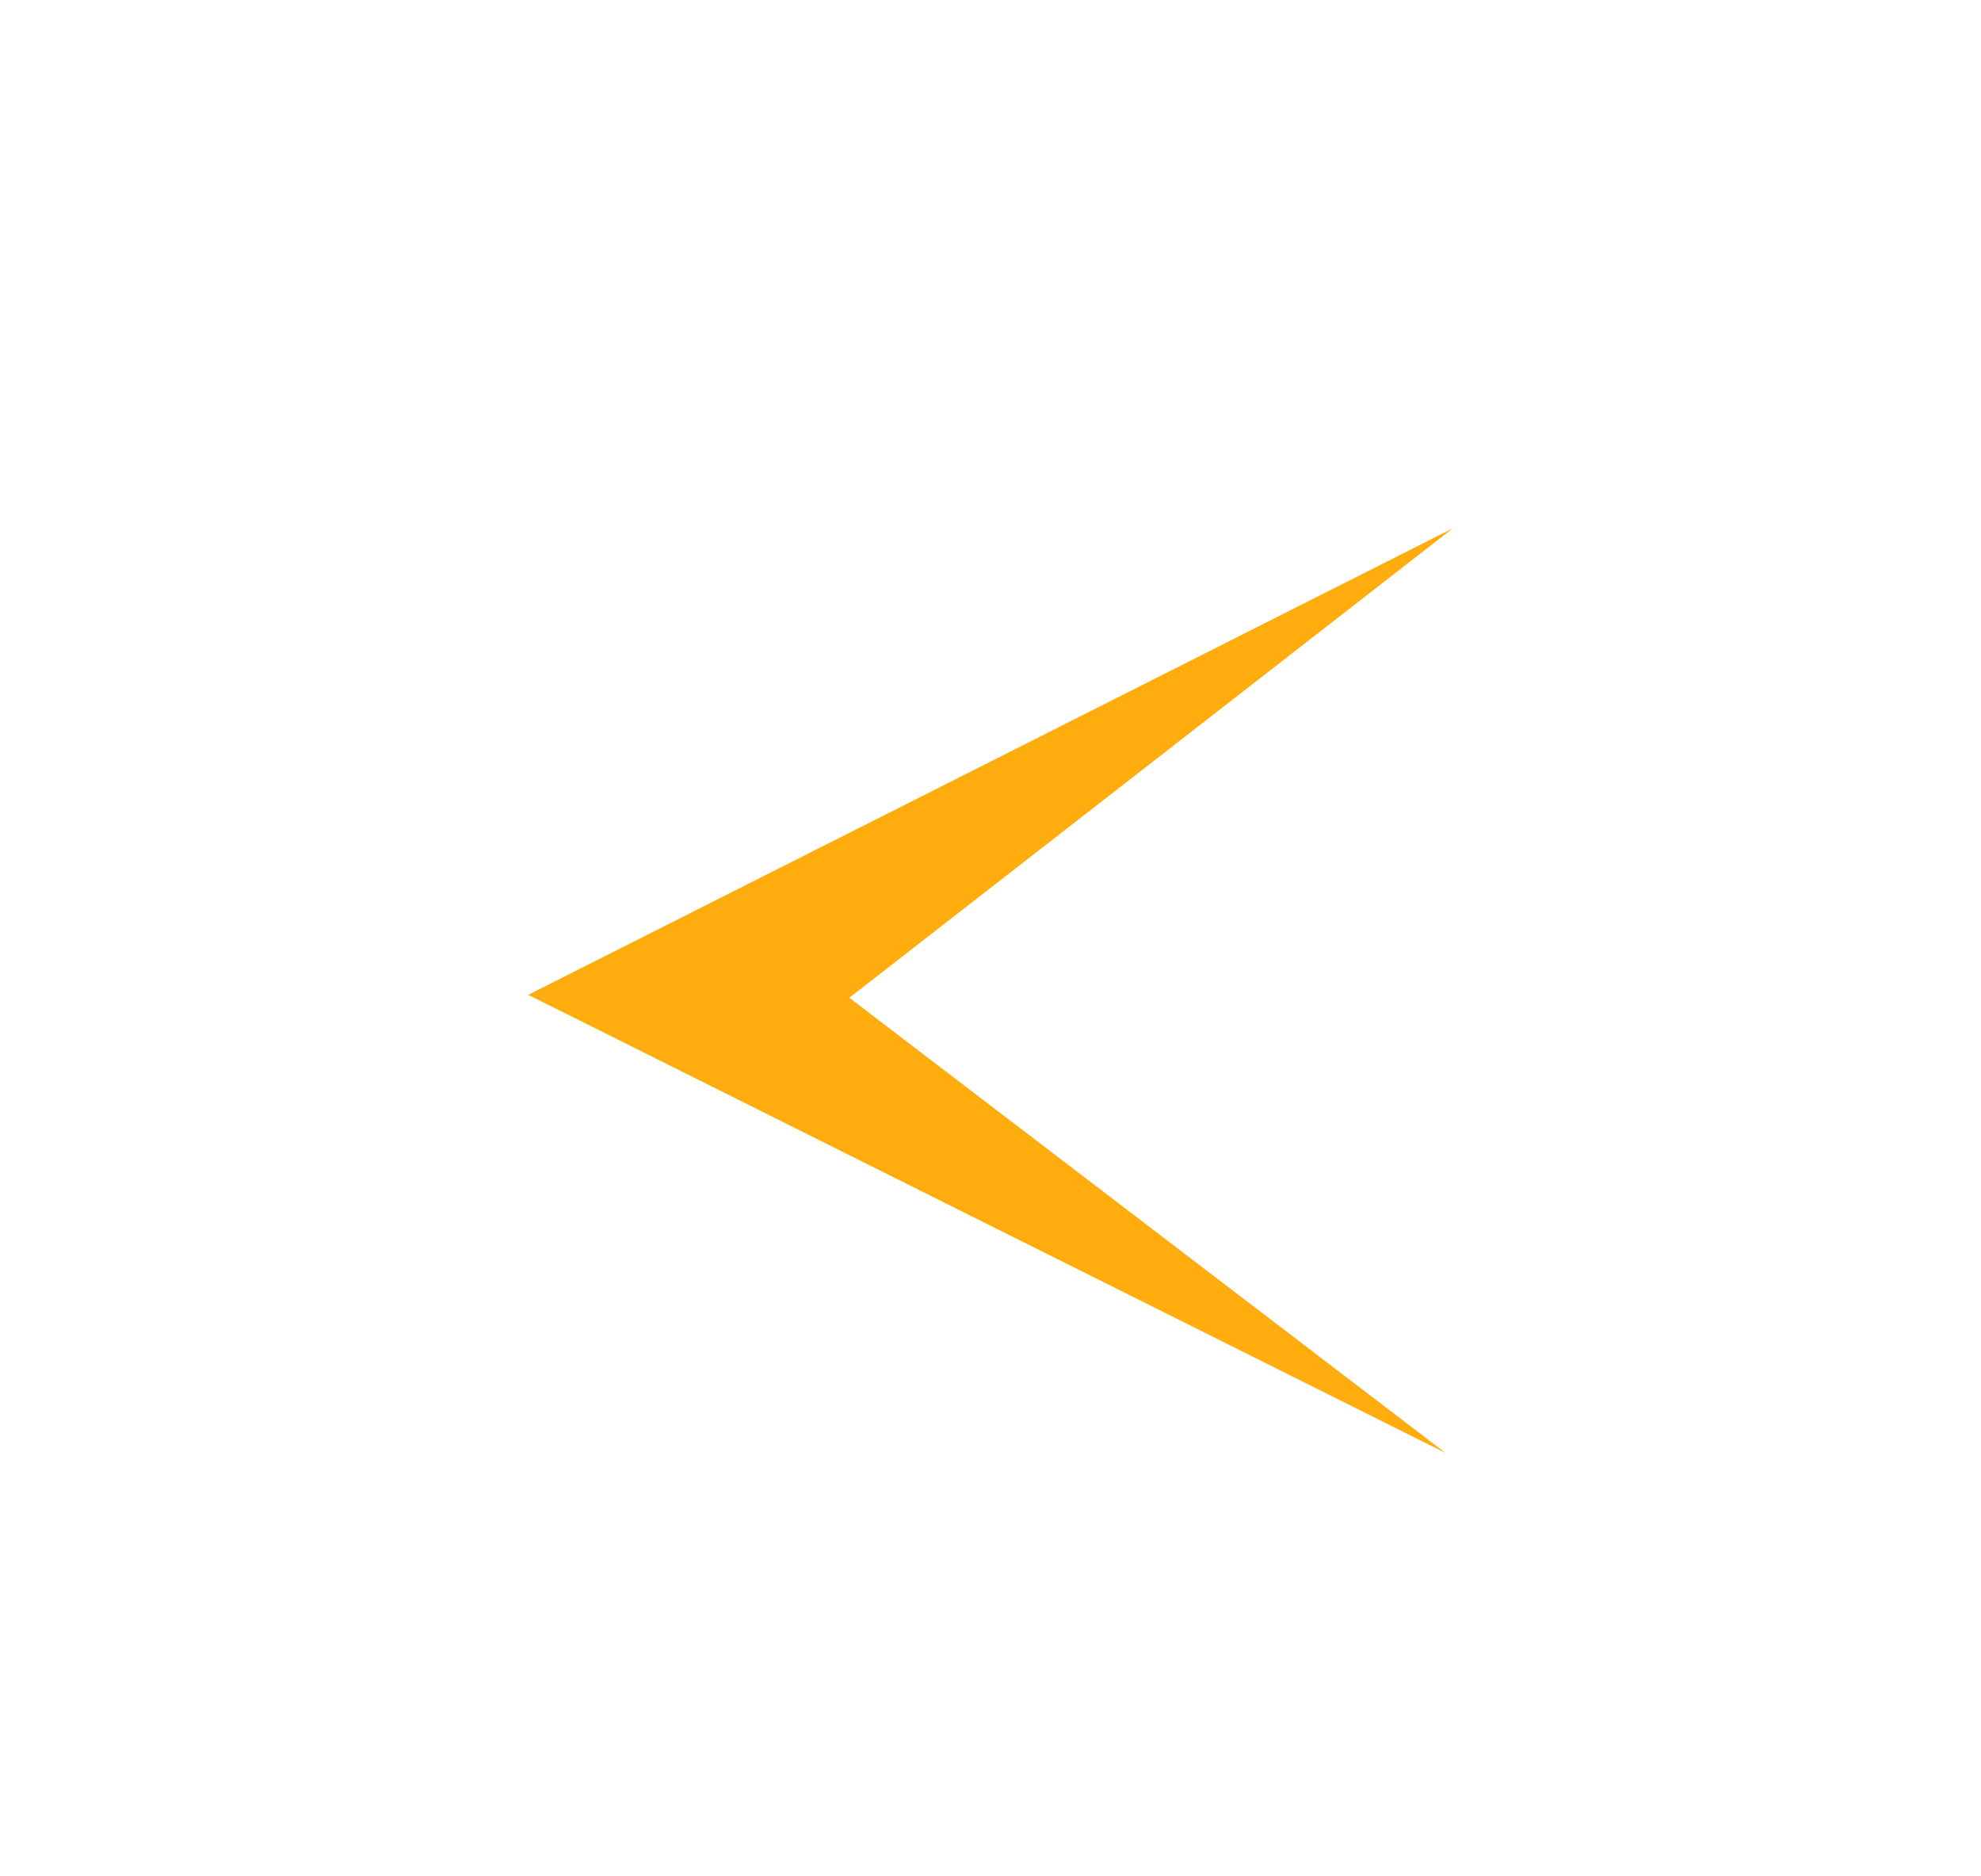 <svg width="75" height="71" viewBox="0 0 75 71" fill="none" xmlns="http://www.w3.org/2000/svg">
<g filter="url(#filter0_d_125_3006)">
<path d="M20 33.656L55 16L32.156 33.767L54.733 51L20 33.656Z" fill="#FFAD0E"/>
</g>
<defs>
<filter id="filter0_d_125_3006" x="0" y="0" width="75" height="75" filterUnits="userSpaceOnUse" color-interpolation-filters="sRGB">
<feFlood flood-opacity="0" result="BackgroundImageFix"/>
<feColorMatrix in="SourceAlpha" type="matrix" values="0 0 0 0 0 0 0 0 0 0 0 0 0 0 0 0 0 0 127 0" result="hardAlpha"/>
<feOffset dy="4"/>
<feGaussianBlur stdDeviation="10"/>
<feComposite in2="hardAlpha" operator="out"/>
<feColorMatrix type="matrix" values="0 0 0 0 1 0 0 0 0 0.678 0 0 0 0 0.055 0 0 0 1 0"/>
<feBlend mode="normal" in2="BackgroundImageFix" result="effect1_dropShadow_125_3006"/>
<feBlend mode="normal" in="SourceGraphic" in2="effect1_dropShadow_125_3006" result="shape"/>
</filter>
</defs>
</svg>
